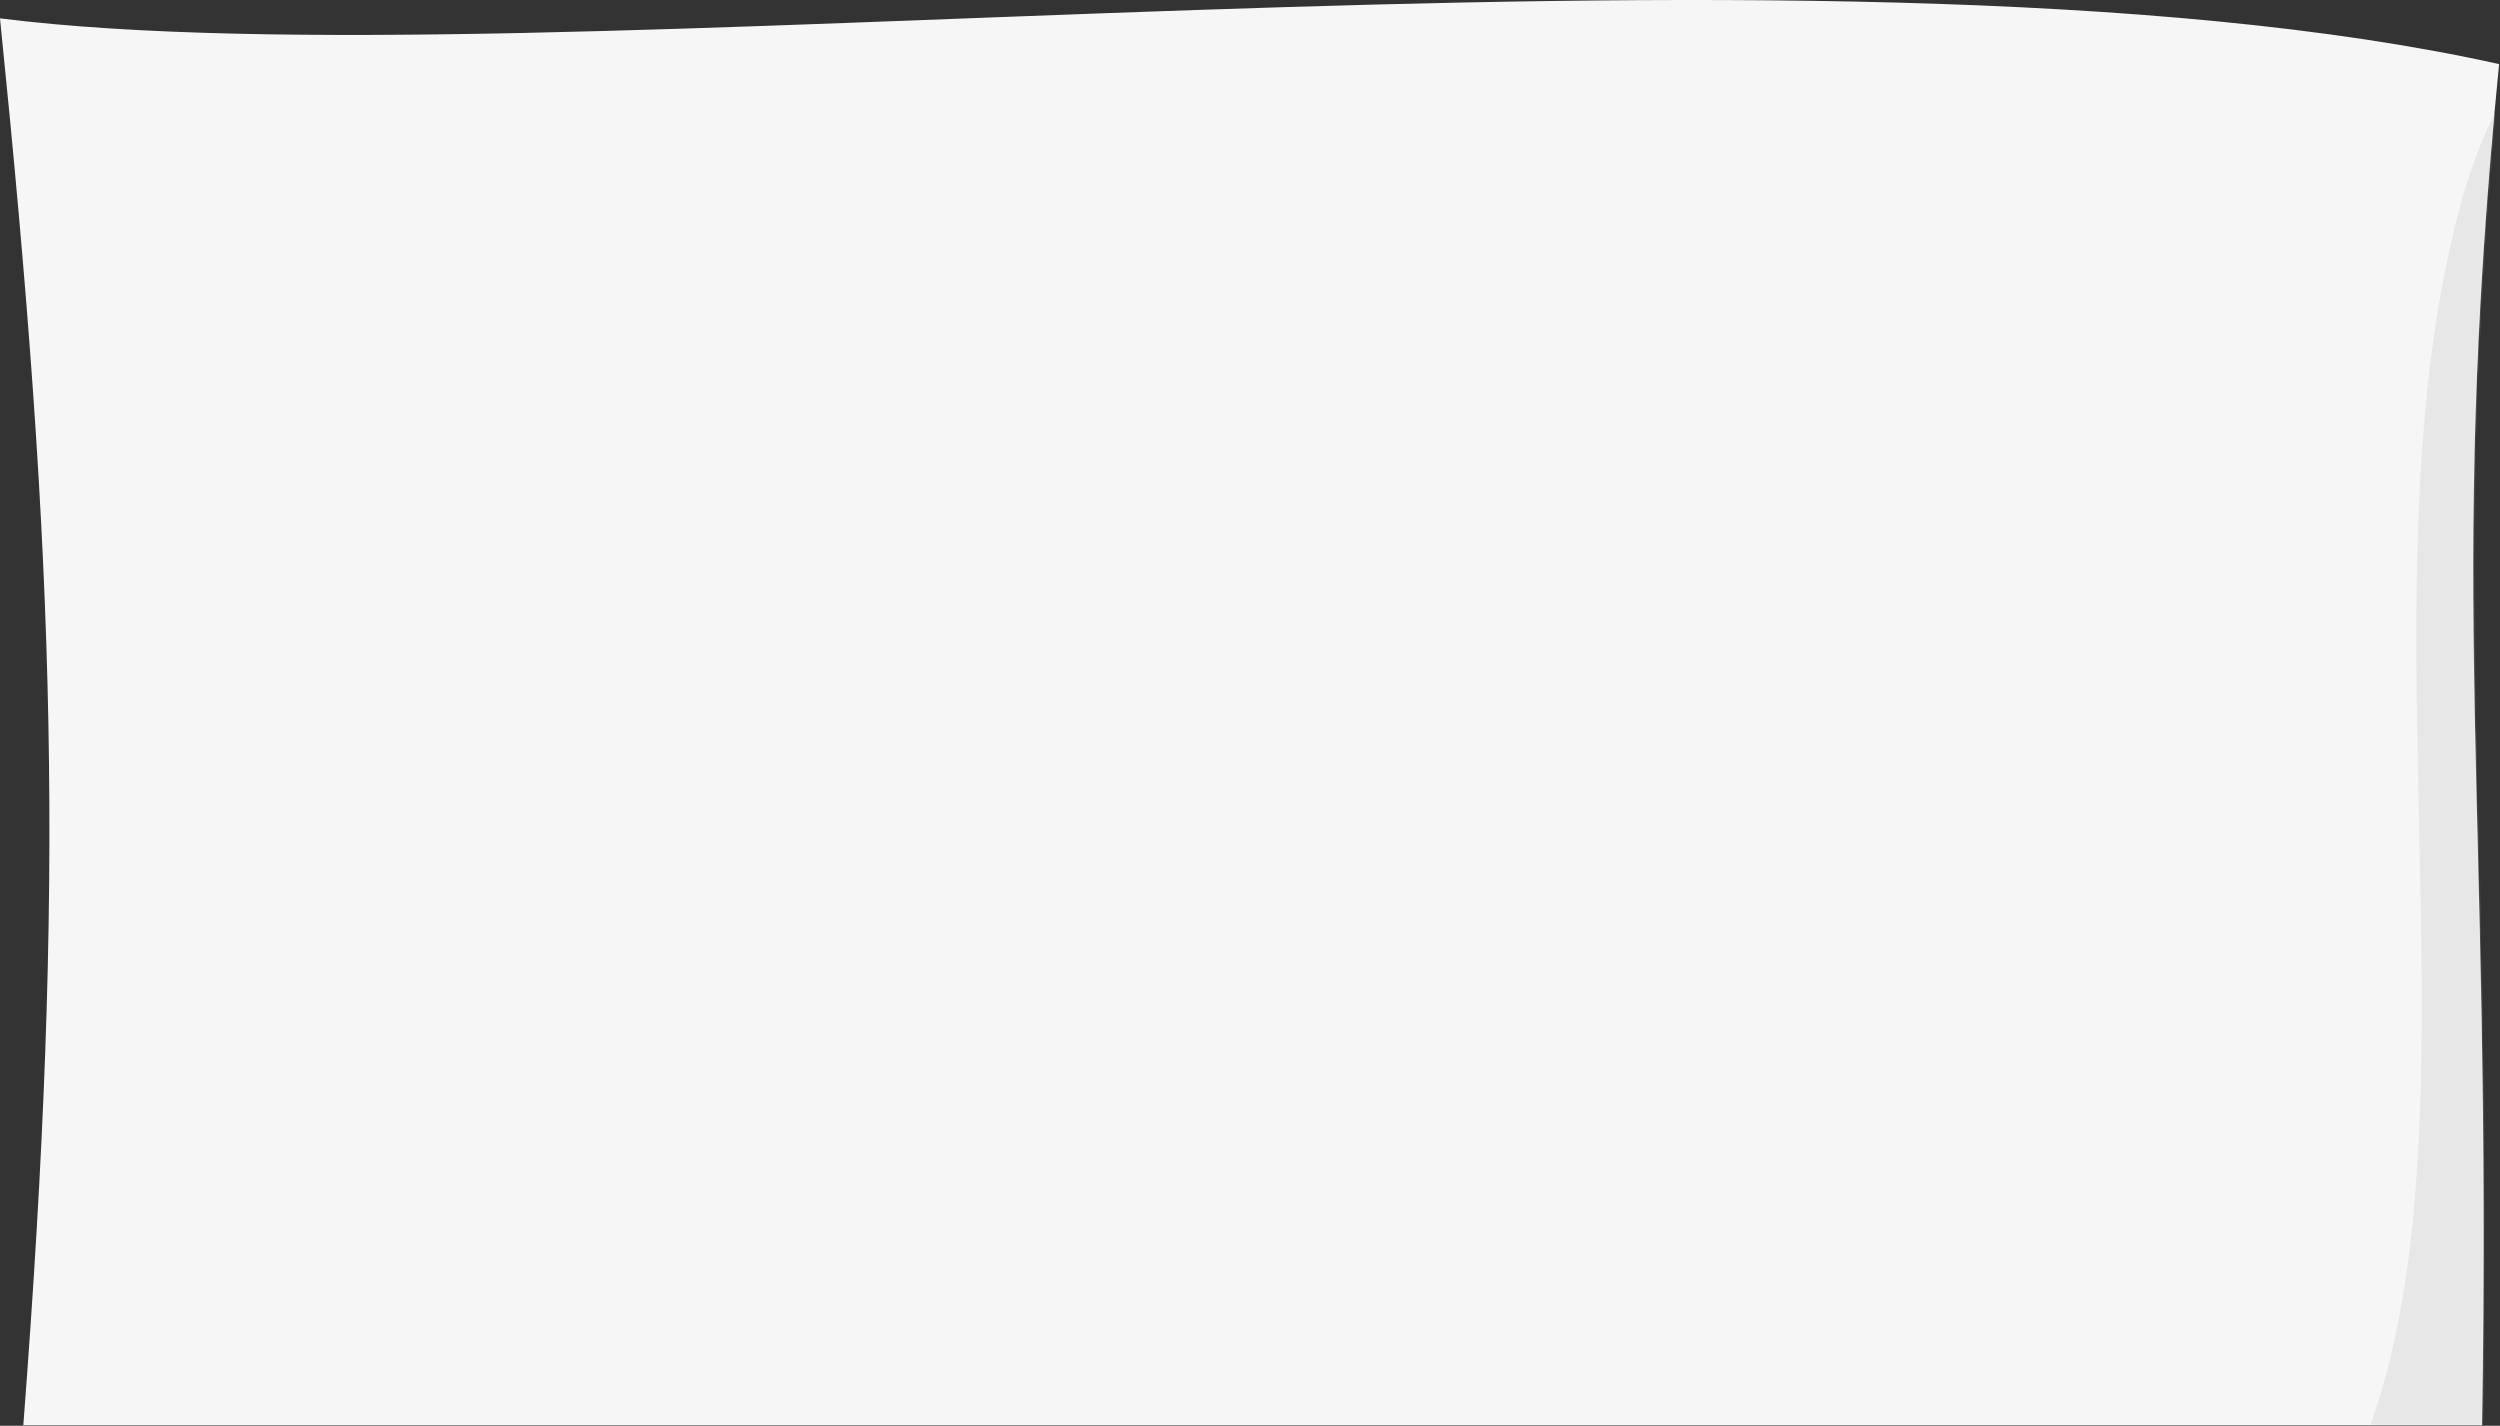 <svg width="1394" height="795" viewBox="0 0 1394 795" fill="none" xmlns="http://www.w3.org/2000/svg">
<rect x="0" y="0" width="1394" height="795" fill="#333333" stroke="none"/>
<path d="M0 10.24C302.5 48.239 1013 -48.76 1393.5 35.739C1364.08 333.956 1389.75 441.951 1384 794.74H13C36.345 489.882 31.3 318.024 0 10.24Z" fill="#F6F6F6"/>
<mask id="mask0_40_27" style="mask-type:alpha" maskUnits="userSpaceOnUse" x="0" y="0" width="1394" height="795">
<path d="M0 10.24C302.5 48.239 1013 -48.76 1393.5 35.739C1364.08 333.956 1389.75 441.951 1384 794.74H13C36.345 489.882 31.3 318.024 0 10.24Z" fill="#F6F6F6" fill-opacity="0.51"/>
</mask>
<g mask="url(#mask0_40_27)">
<path d="M963 951.738C394 884.238 1299.87 884.79 1417 979.297C1417 979.297 1406.69 130.862 1710.97 122.905C2015.25 114.948 1470.81 -237.99 1373 110.737C1275.19 459.465 1532 1019.24 963 951.738Z" fill="#D8D8D8"/>
</g>
</svg>
